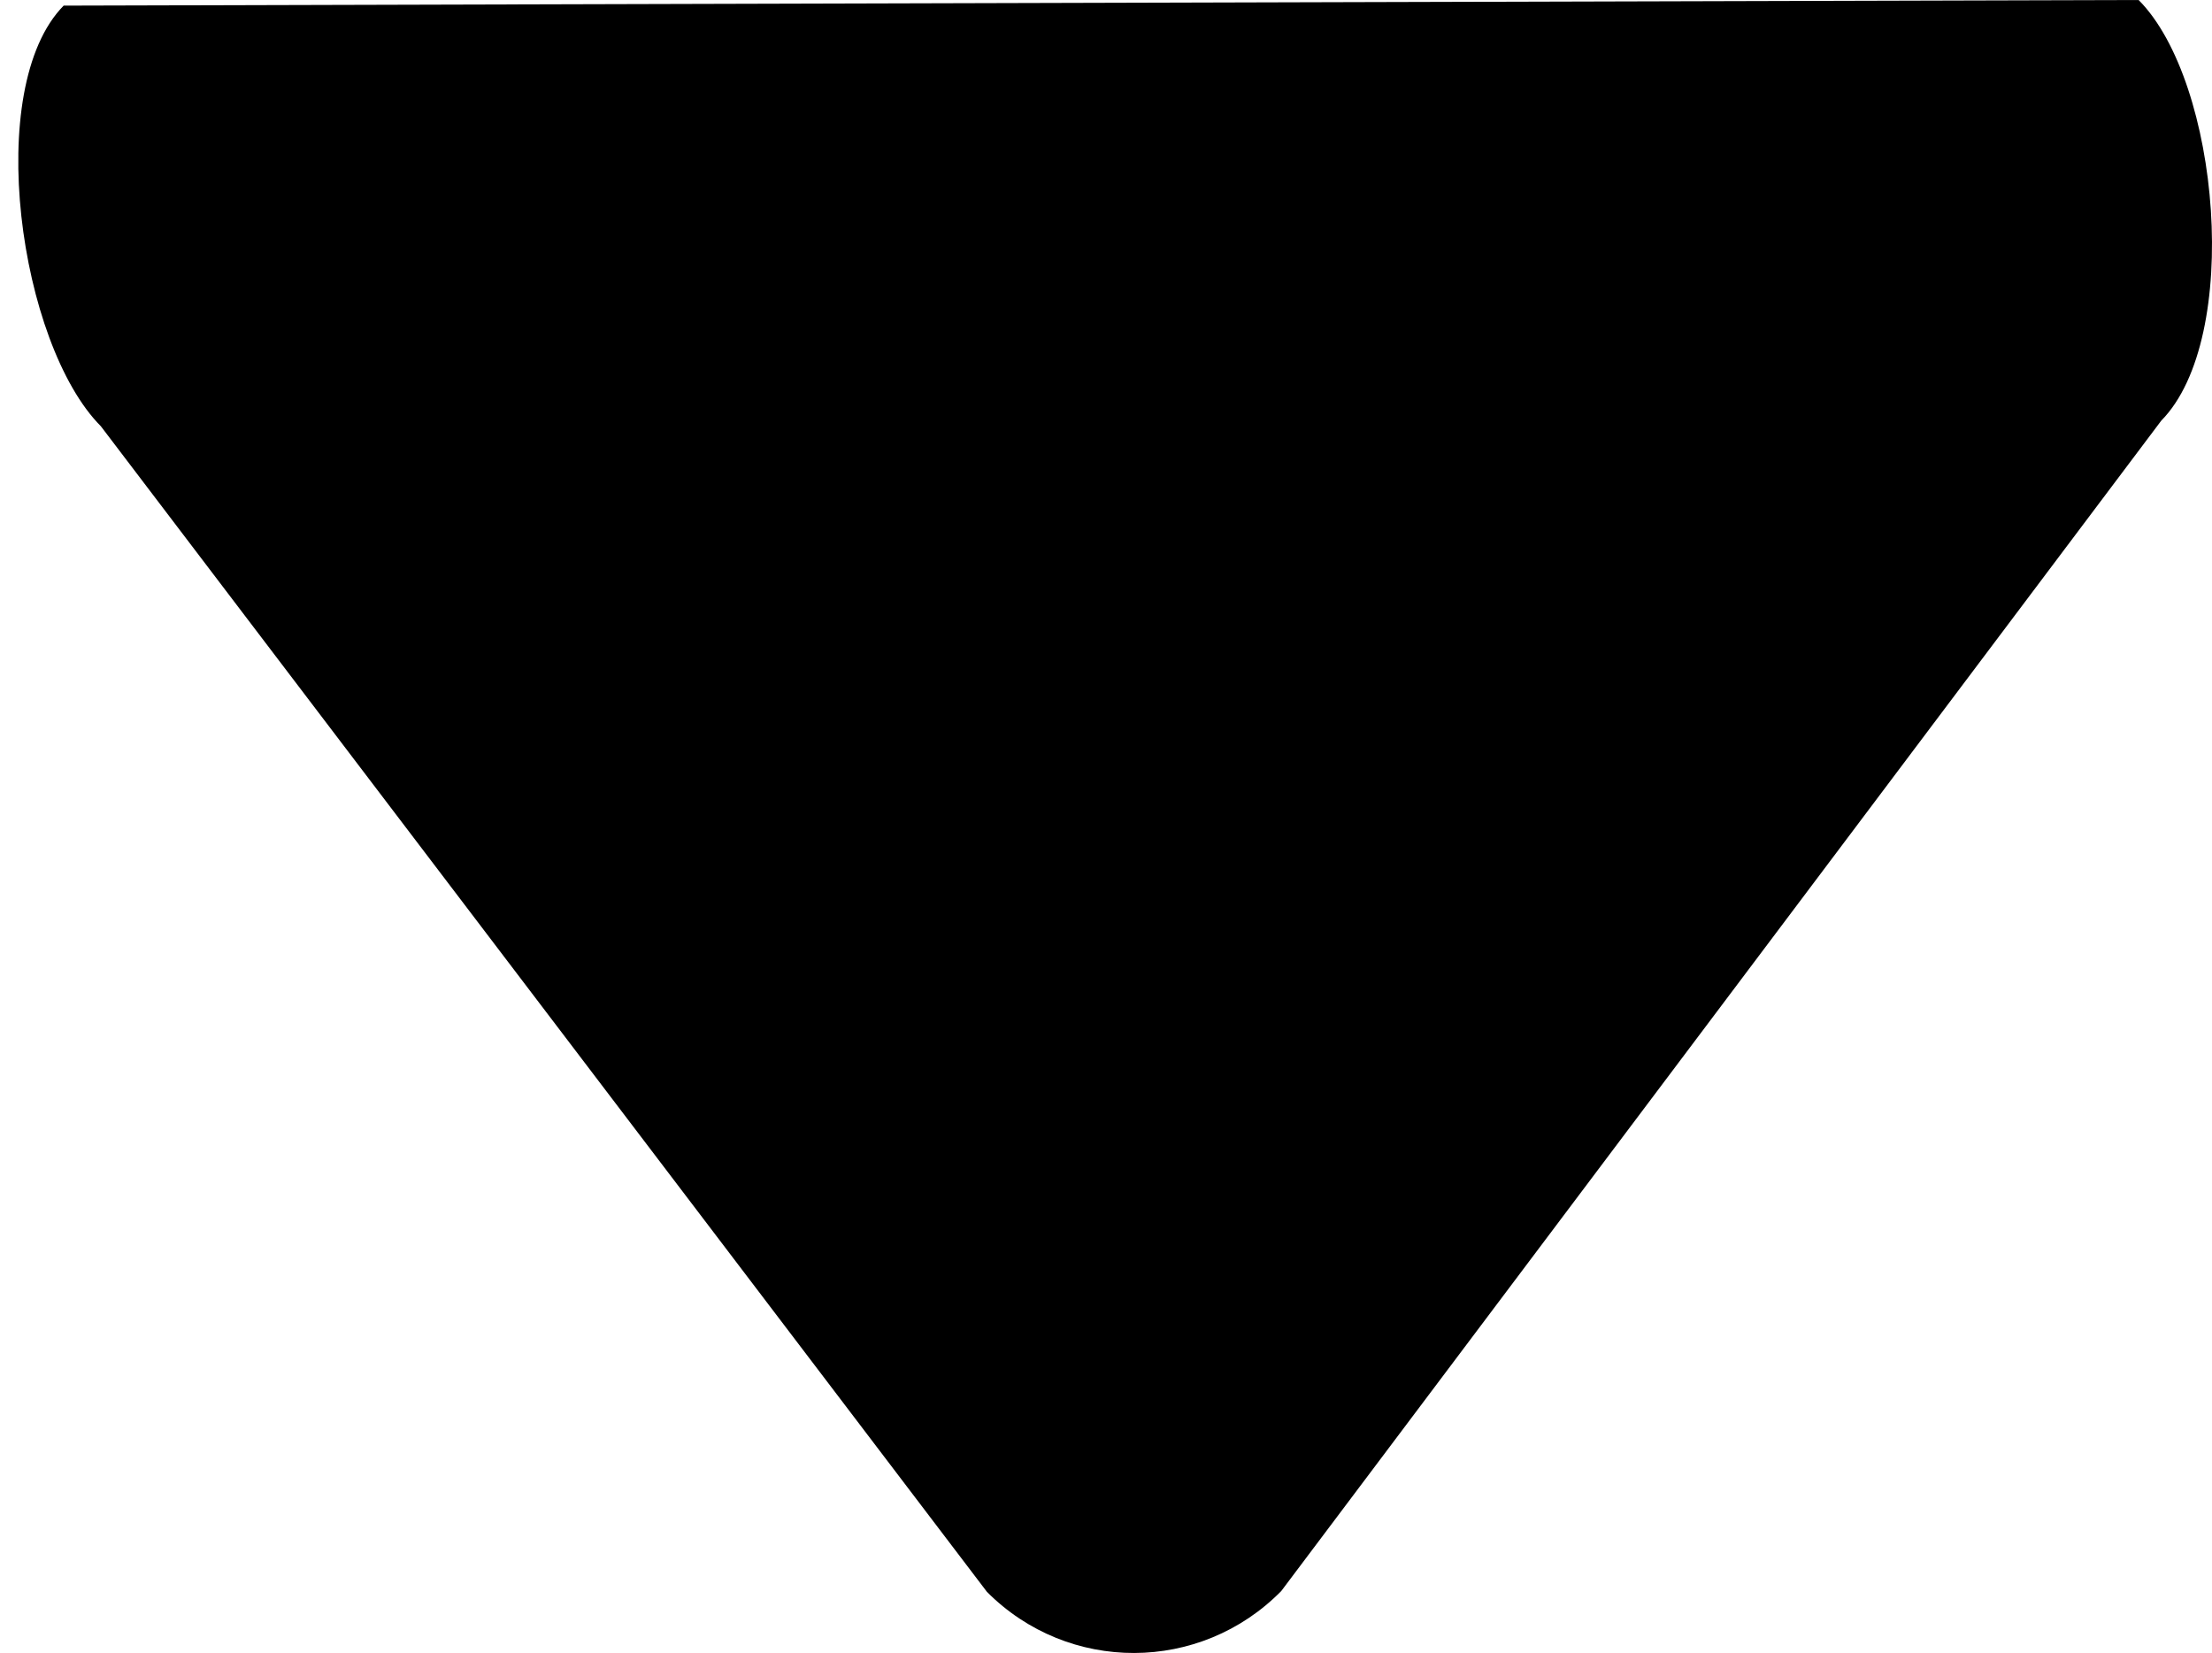 <?xml version="1.0" encoding="utf-8"?>
<!-- Generator: Adobe Illustrator 16.0.0, SVG Export Plug-In . SVG Version: 6.00 Build 0)  -->
<!DOCTYPE svg PUBLIC "-//W3C//DTD SVG 1.1//EN" "http://www.w3.org/Graphics/SVG/1.1/DTD/svg11.dtd">
<svg version="1.1" id="Capa_1" xmlns="http://www.w3.org/2000/svg" xmlns:xlink="http://www.w3.org/1999/xlink" x="0px" y="0px"
	 width="182.159px" height="136.107px" viewBox="-1.506 0 182.159 136.107" enable-background="new -1.506 0 182.159 136.107"
	 xml:space="preserve">
<path fill="#000" d="M68.849,0.287L3.736,0.463C-2.934,7.238,0.093,28.359,6.8,35.097l72.969,95.977
	c6.706,6.737,17.566,6.708,24.235-0.065l72.47-96.371c6.67-6.774,4.845-27.899-1.863-34.638l-62.481,0.169L68.849,0.287z"/>
</svg>
